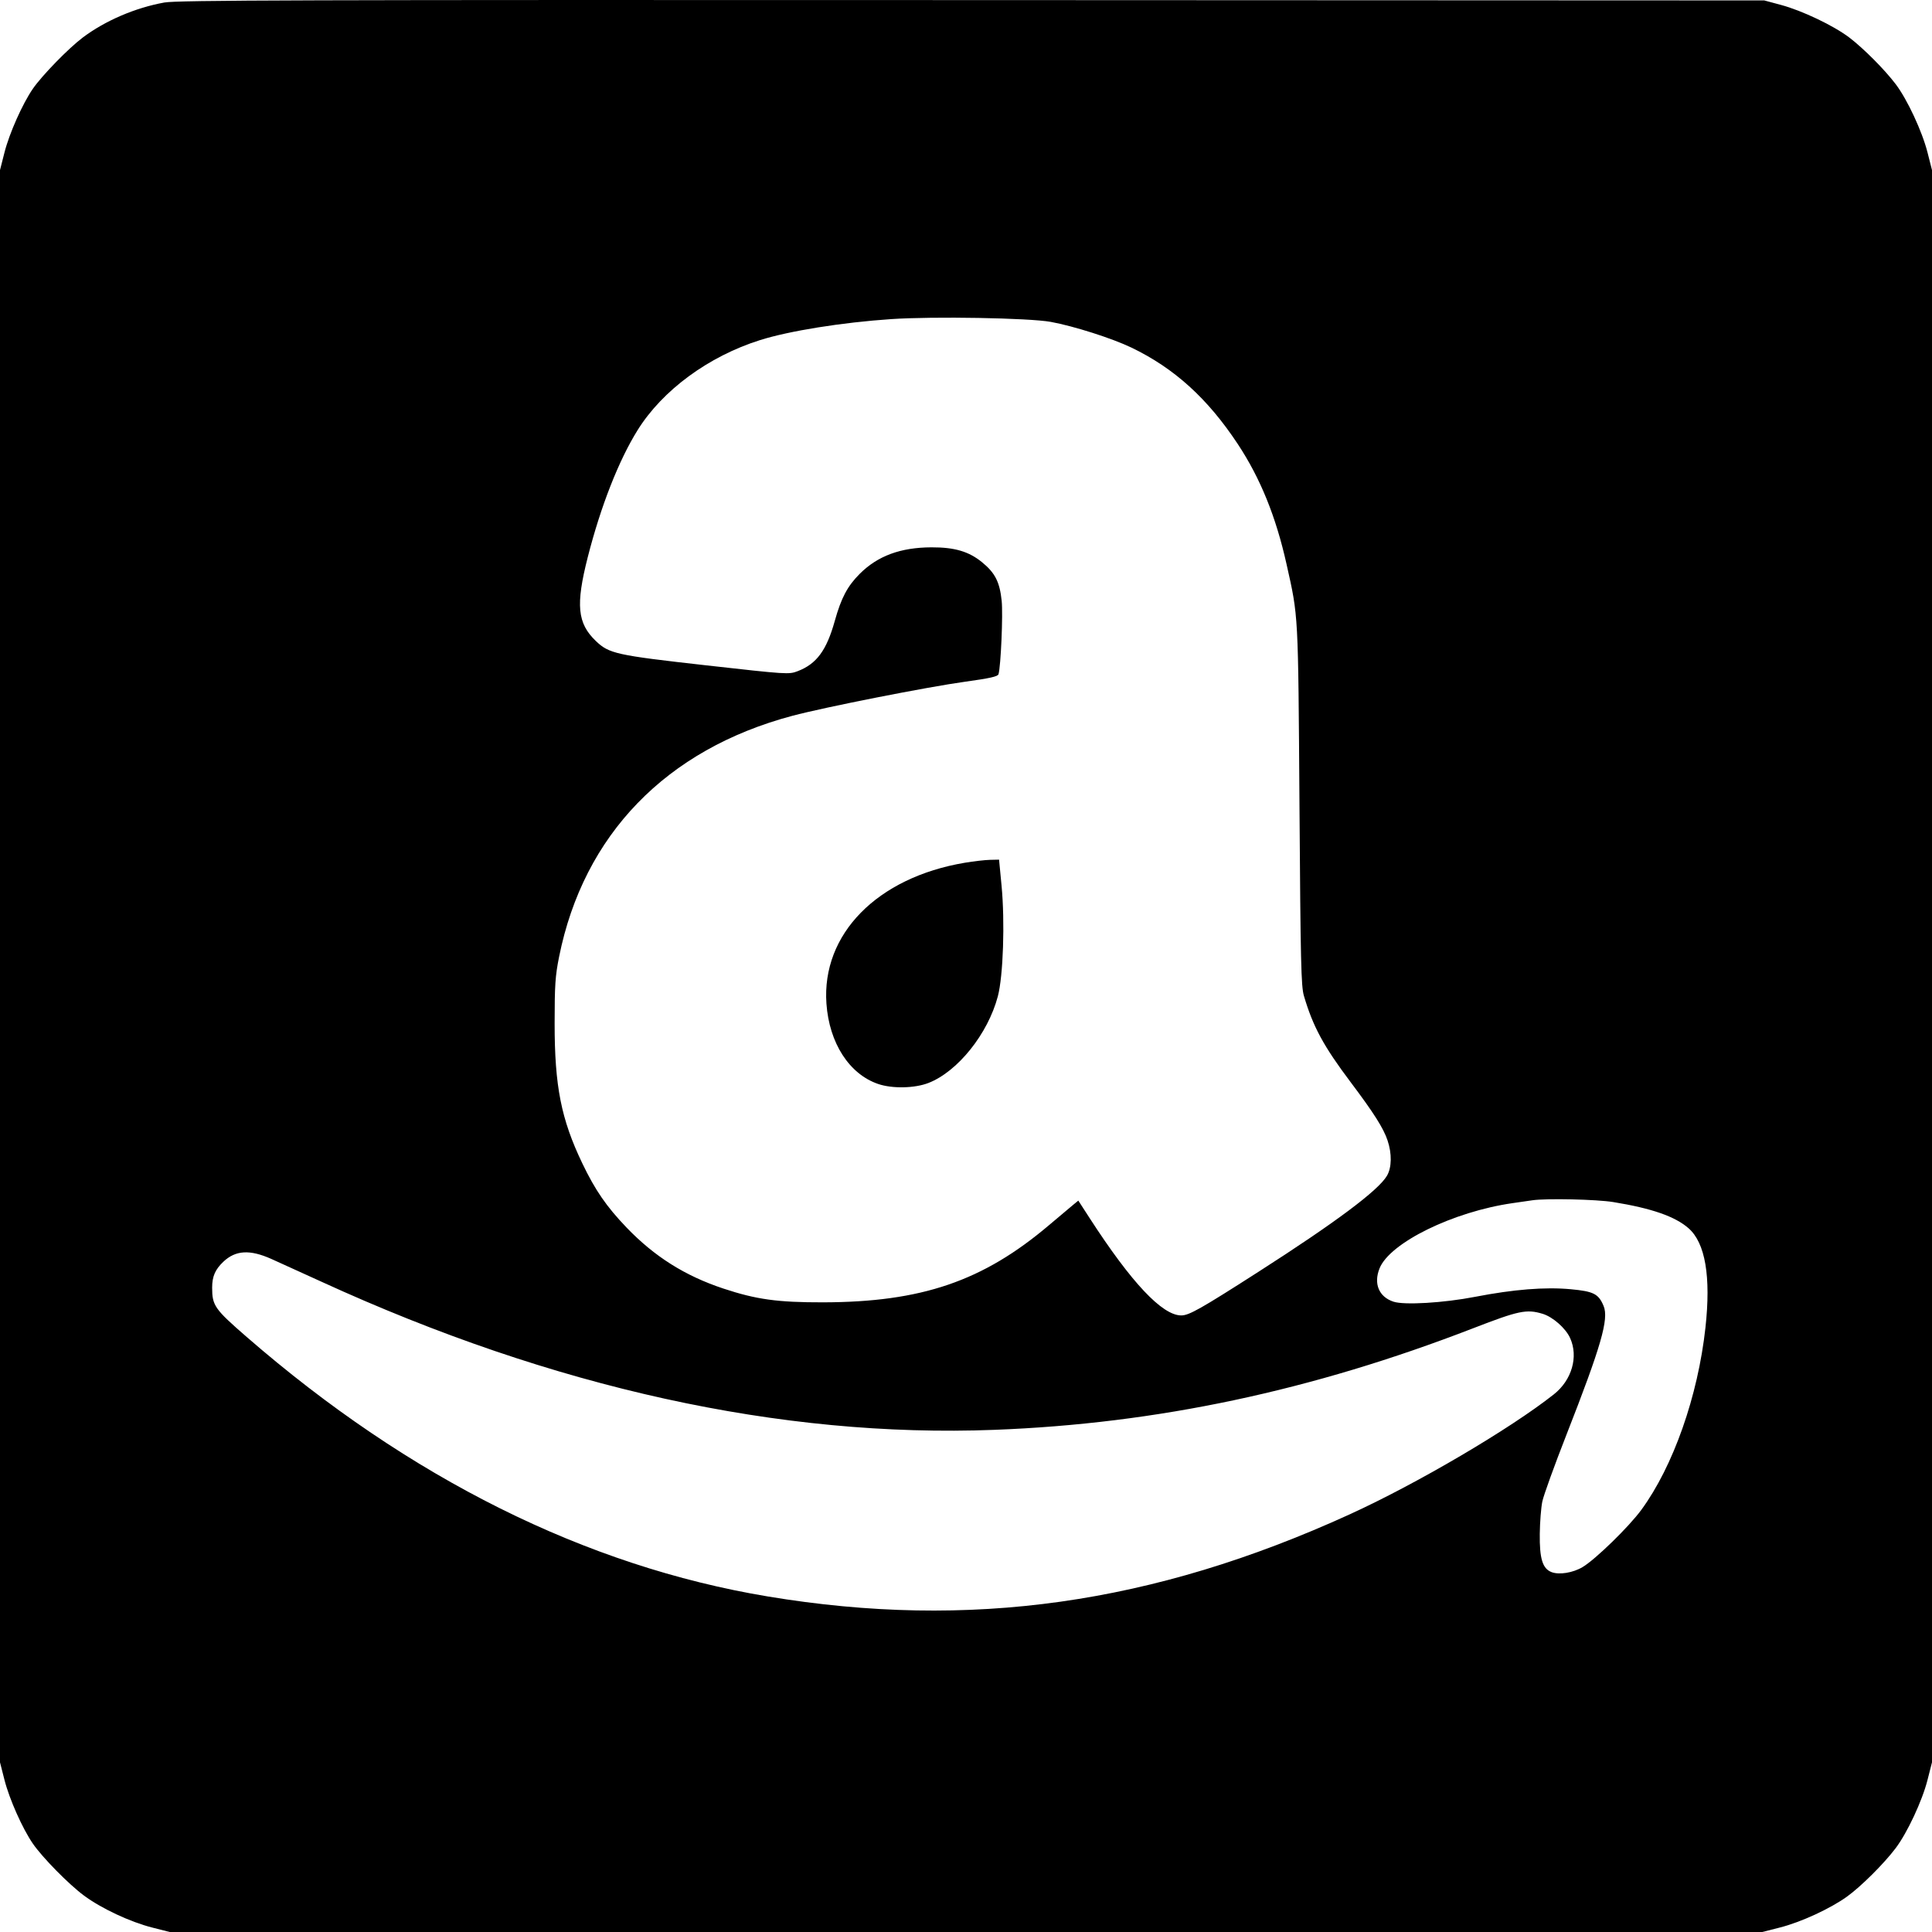 <svg width="160" height="160" viewBox="0 0 160 160" fill="none" xmlns="http://www.w3.org/2000/svg">
<path fill-rule="evenodd" clip-rule="evenodd" d="M13.604 0.209C11.194 0.646 8.714 1.711 6.856 3.107C5.678 3.993 3.474 6.255 2.717 7.356C1.859 8.603 0.777 11.033 0.372 12.624L0 14.085V80.016V145.948L0.372 147.408C0.777 148.999 1.859 151.429 2.717 152.676C3.511 153.831 5.692 156.048 6.953 156.983C8.39 158.048 10.77 159.164 12.594 159.628L14.055 160H80H145.945L147.406 159.628C149.147 159.185 151.558 158.075 152.948 157.078C154.112 156.243 156.013 154.352 156.992 153.056C157.953 151.783 159.187 149.142 159.626 147.417L160 145.948V80.016V14.085L159.626 12.615C159.183 10.877 157.953 8.237 156.999 6.977C156.076 5.758 154.326 4.001 153.136 3.097C151.853 2.123 149.24 0.877 147.497 0.409L146.108 0.035L80.49 0.007C24.704 -0.017 14.682 0.013 13.604 0.209ZM87.028 26.658C88.932 27.007 92.094 28.015 93.697 28.785C97.244 30.489 100.011 32.997 102.506 36.771C104.373 39.595 105.663 42.771 106.544 46.714C107.535 51.145 107.506 50.597 107.617 66.699C107.706 79.736 107.752 81.68 107.984 82.47C108.734 85.017 109.614 86.643 111.851 89.616C113.779 92.178 114.571 93.428 114.912 94.447C115.28 95.547 115.261 96.688 114.862 97.371C114.155 98.582 110.619 101.225 104.204 105.336C99.436 108.392 98.469 108.938 97.827 108.938C96.251 108.938 93.7 106.228 90.237 100.875L89.302 99.429L88.836 99.812C88.579 100.023 87.699 100.764 86.88 101.458C81.398 106.105 76.32 107.839 68.151 107.854C64.397 107.86 62.642 107.618 59.919 106.717C56.729 105.661 54.193 104.062 51.879 101.649C50.225 99.923 49.288 98.563 48.221 96.335C46.471 92.684 45.931 89.951 45.932 84.755C45.932 81.592 45.984 80.821 46.301 79.239C48.33 69.128 55.169 62.062 65.621 59.28C68.319 58.562 76.814 56.886 79.945 56.454C81.97 56.175 82.635 56.025 82.691 55.837C82.884 55.193 83.072 50.878 82.955 49.76C82.792 48.198 82.41 47.445 81.333 46.565C80.237 45.669 79.057 45.321 77.14 45.328C74.577 45.337 72.686 46.036 71.198 47.523C70.182 48.539 69.666 49.514 69.133 51.422C68.451 53.867 67.623 54.987 66.057 55.585C65.33 55.863 65.194 55.854 58.488 55.101C51.014 54.261 50.435 54.133 49.338 53.078C47.813 51.614 47.668 50.095 48.675 46.143C49.75 41.928 51.24 38.129 52.804 35.621C54.865 32.314 58.672 29.515 62.942 28.166C65.36 27.403 69.742 26.701 73.805 26.427C77.306 26.191 85.235 26.329 87.028 26.658ZM79.908 71.448C72.642 72.668 68.034 77.359 68.442 83.116C68.673 86.381 70.33 88.953 72.727 89.771C73.894 90.169 75.757 90.13 76.895 89.685C79.316 88.739 81.811 85.624 82.635 82.519C83.082 80.833 83.233 76.345 82.943 73.33L82.738 71.193L81.982 71.209C81.566 71.219 80.633 71.326 79.908 71.448ZM133.593 99.548C136.786 100.066 138.724 100.74 139.841 101.721C141.229 102.939 141.701 105.722 141.238 109.948C140.617 115.617 138.569 121.438 135.927 125.041C134.892 126.453 132.127 129.145 131.059 129.781C130.263 130.255 129.123 130.439 128.491 130.195C127.747 129.908 127.493 129.082 127.518 127.026C127.529 126.055 127.624 124.849 127.729 124.346C127.833 123.843 128.729 121.365 129.718 118.84C132.6 111.485 133.25 109.235 132.805 108.16C132.386 107.15 131.979 106.943 130.067 106.767C127.95 106.572 125.355 106.779 122.165 107.397C119.559 107.902 116.299 108.096 115.401 107.8C114.195 107.402 113.74 106.312 114.248 105.041C115.098 102.917 120.348 100.343 125.271 99.638C125.945 99.541 126.68 99.435 126.905 99.402C128.062 99.232 132.201 99.323 133.593 99.548ZM22.472 104.26C23.146 104.561 25.021 105.413 26.639 106.154C45.841 114.95 64.66 119.091 82.355 118.413C95.824 117.897 108.632 115.177 122.038 109.986C125.775 108.539 126.422 108.404 127.745 108.801C128.591 109.054 129.658 109.992 130.029 110.808C130.733 112.357 130.174 114.296 128.683 115.474C125.052 118.344 117.359 122.865 111.762 125.419C95.473 132.852 80.295 134.991 63.575 132.21C48.526 129.707 33.897 122.421 20.429 110.72C17.77 108.41 17.569 108.123 17.569 106.631C17.569 105.712 17.819 105.135 18.494 104.495C19.507 103.534 20.688 103.464 22.472 104.26Z" fill="black"/>
</svg>
